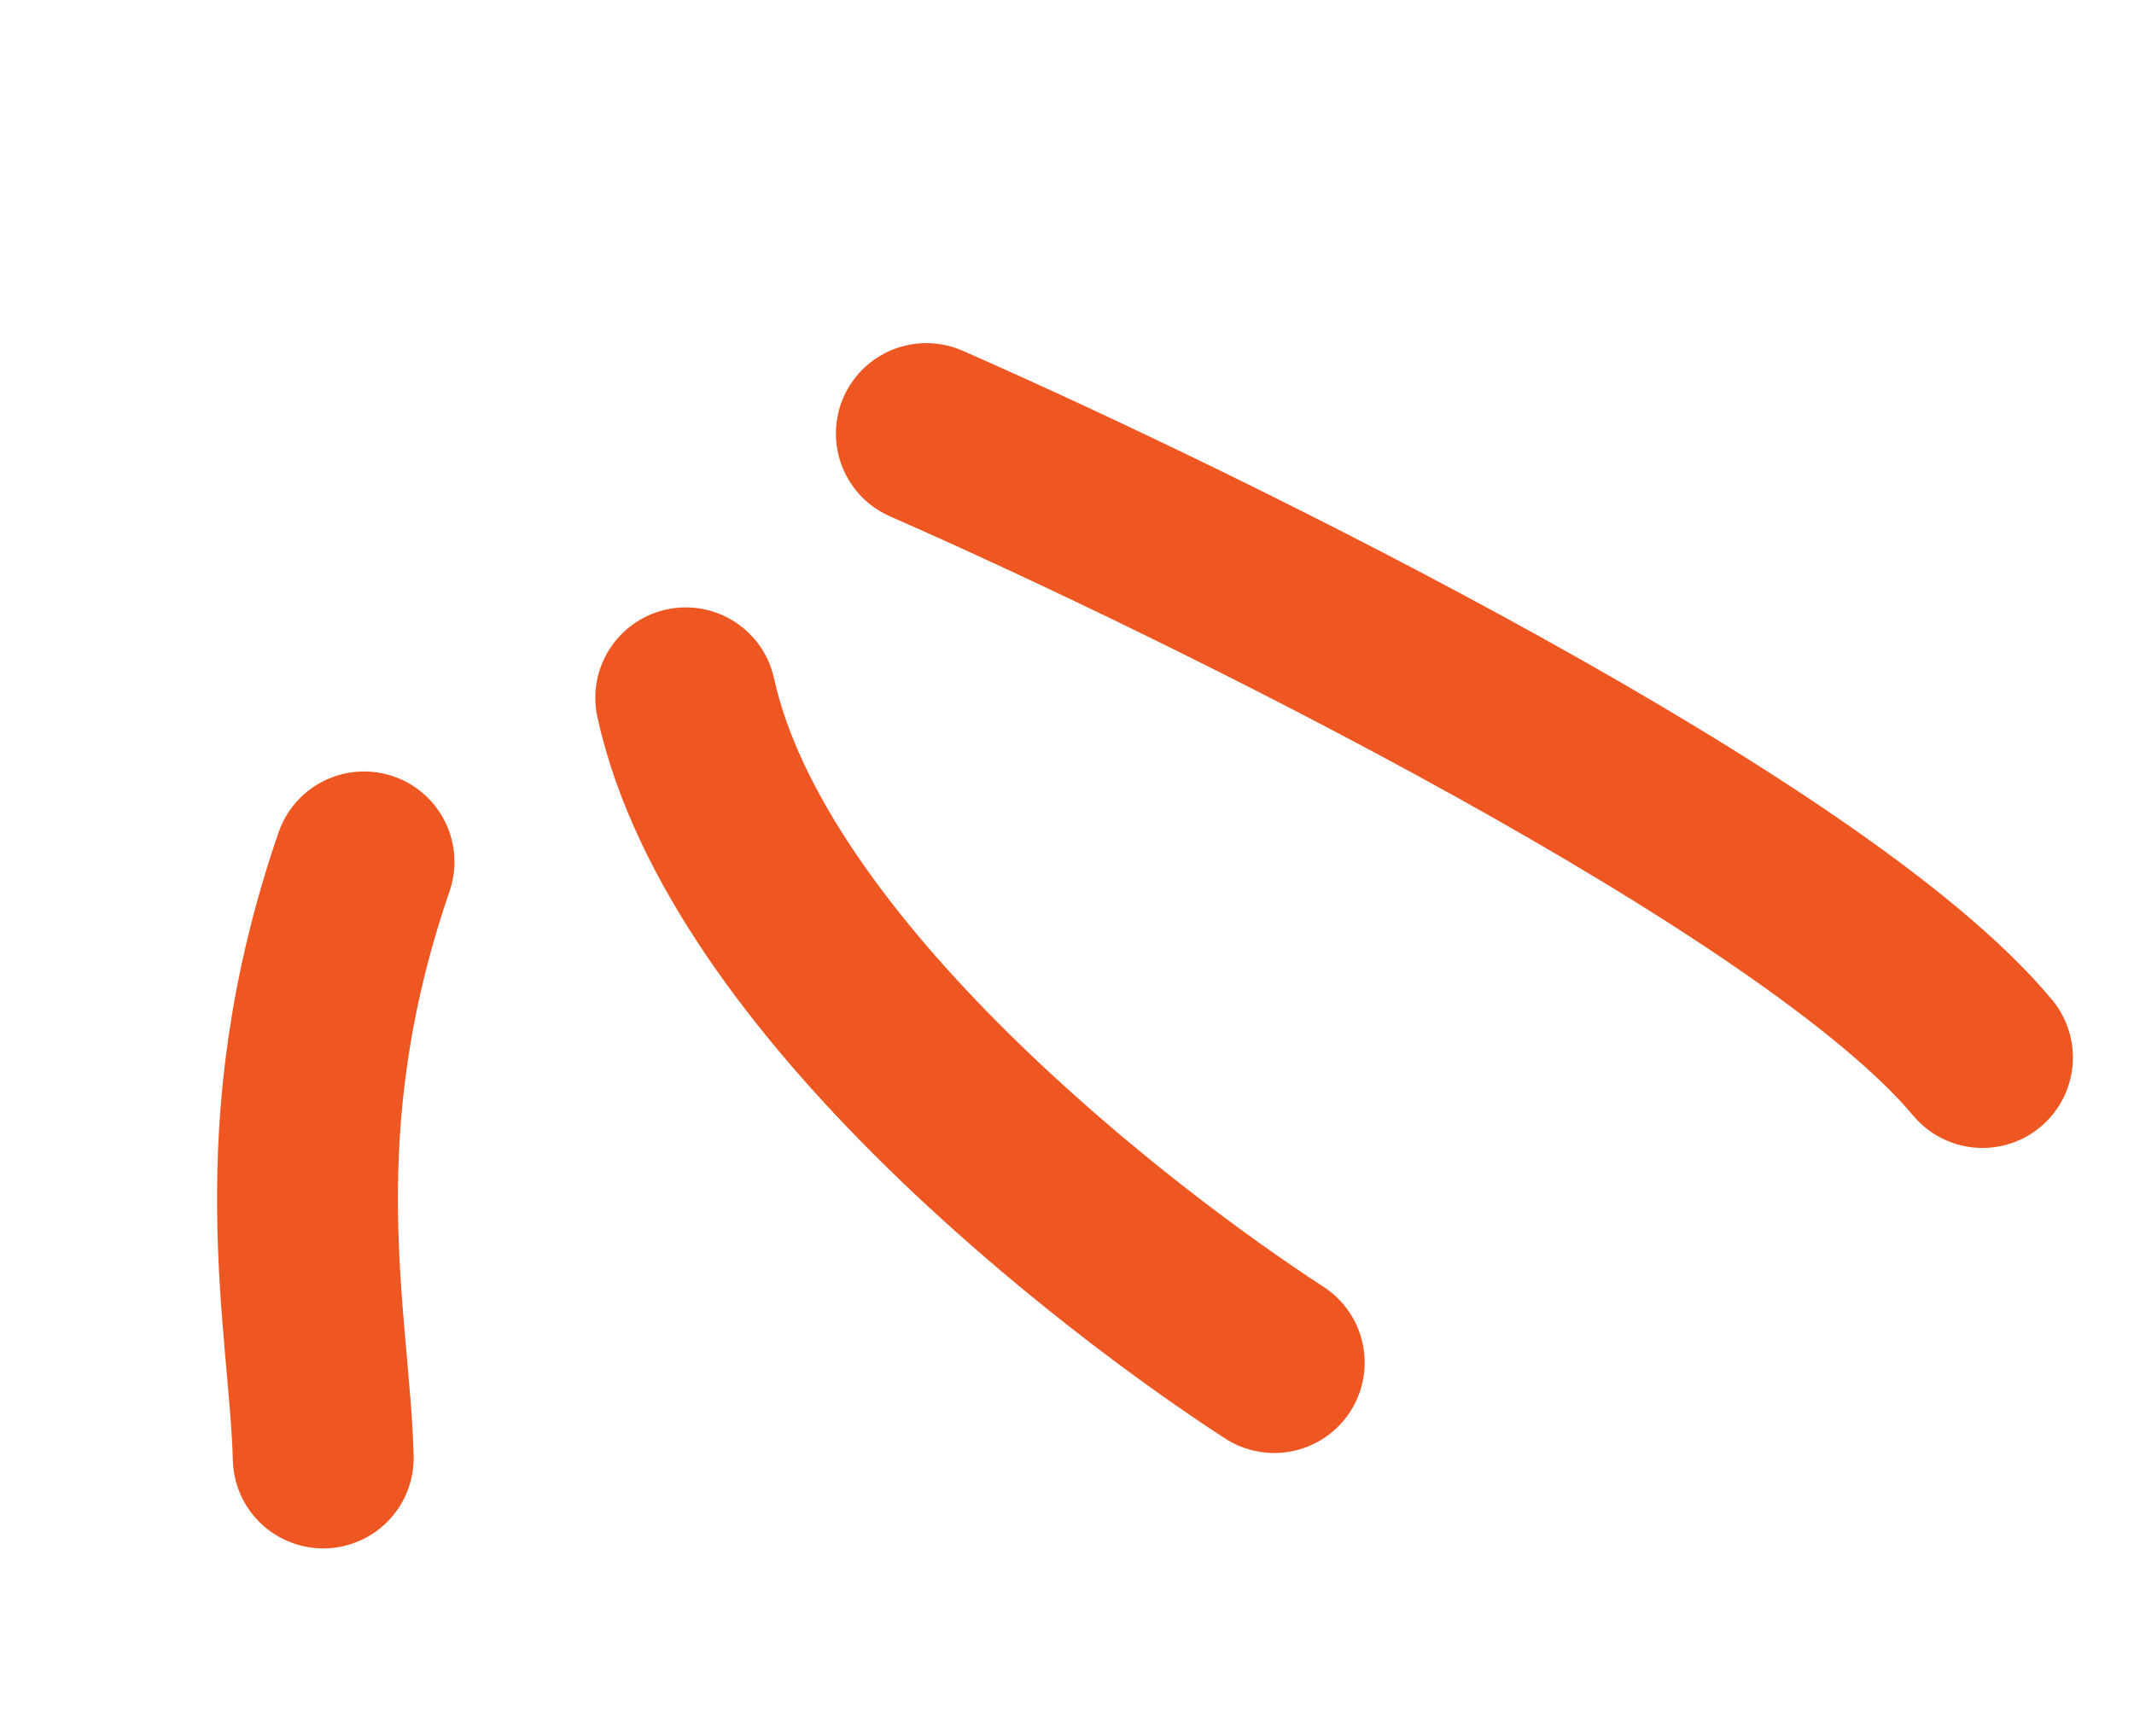 <svg xmlns="http://www.w3.org/2000/svg" width="59" height="48" viewBox="0 0 59 48" fill="none"><path d="M8.937 40.315C8.834 36.525 7.505 31.275 10.065 23.832" stroke="#EE5622" stroke-width="5" stroke-linecap="round"></path><path d="M35.23 37.677C30.937 34.896 20.657 27.034 18.959 19.295" stroke="#EE5622" stroke-width="5" stroke-linecap="round"></path><path d="M25.611 11.988C33.408 15.414 50.164 23.661 54.811 29.242" stroke="#EE5622" stroke-width="5" stroke-linecap="round"></path></svg>